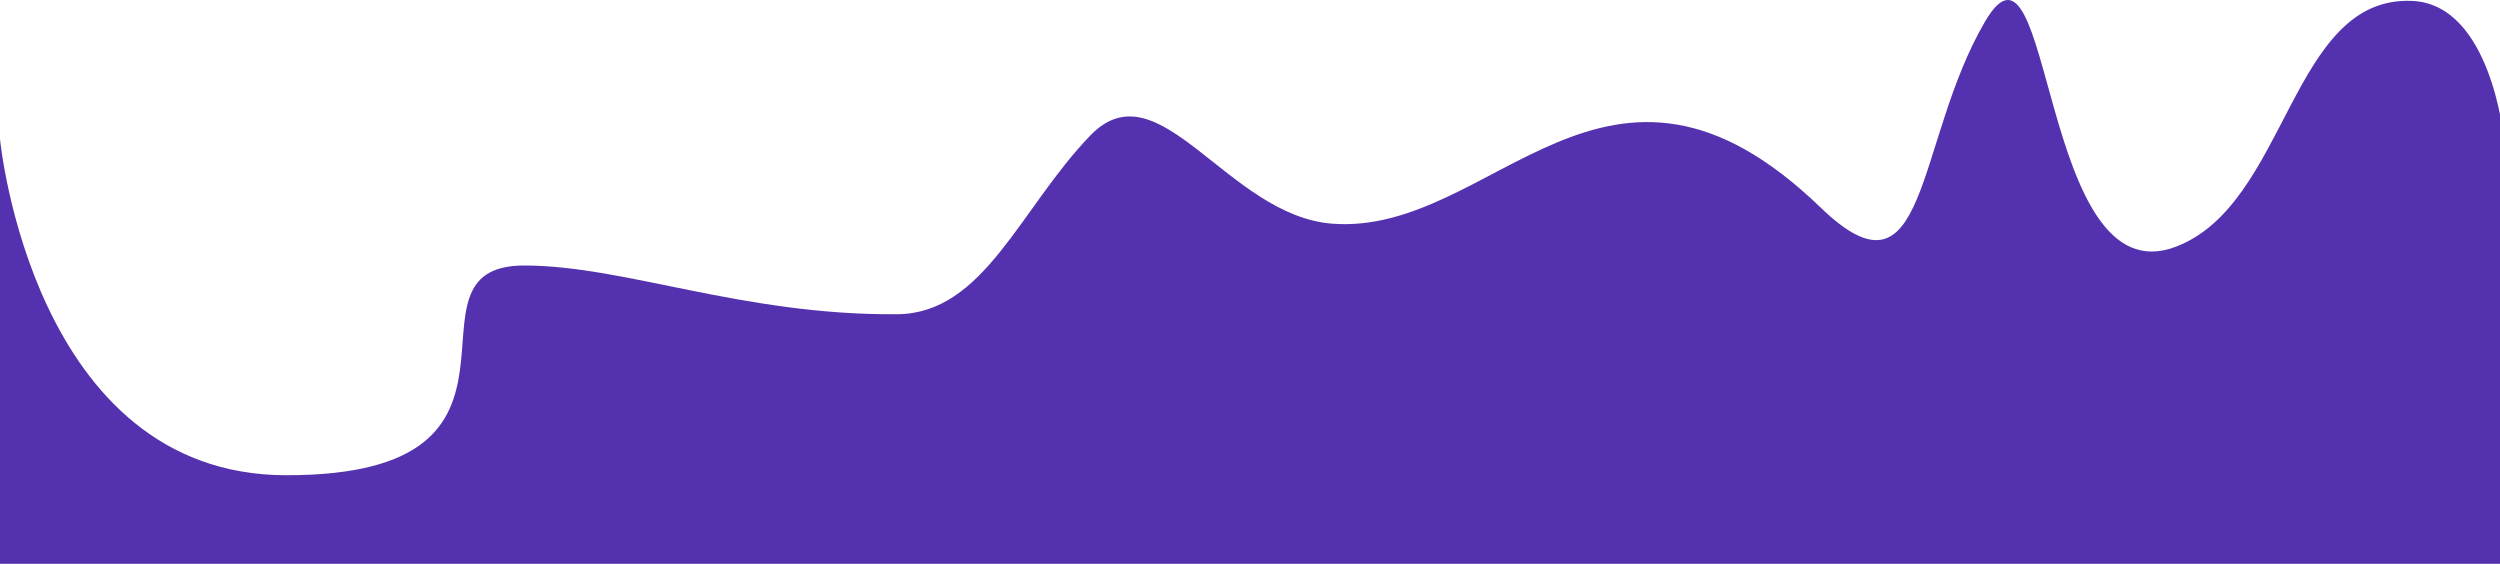 <svg width="1920" height="433" viewBox="0 0 1920 433" fill="none" xmlns="http://www.w3.org/2000/svg">
<path d="M-0 433V106.77C-0 106.77 24.701 364.984 219.993 364.984C436.33 364.984 298.005 203.904 402.628 203.904C479.748 203.904 570.272 242.319 689.075 241.332C755.765 240.778 783.222 160.238 837.306 104.097C890.25 49.139 942.514 165.922 1023.6 171.823C1147.11 180.812 1233.92 0.725 1398.18 159.347C1481.32 239.636 1470.29 109.444 1524.38 16.765C1576.76 -72.999 1565.8 228.808 1670.61 189.646C1757.46 157.195 1758.84 -3.895 1852.89 0.724C1913.35 3.694 1923 106.77 1923 106.77V433H-0Z" fill="#5432AF"/>
</svg>
